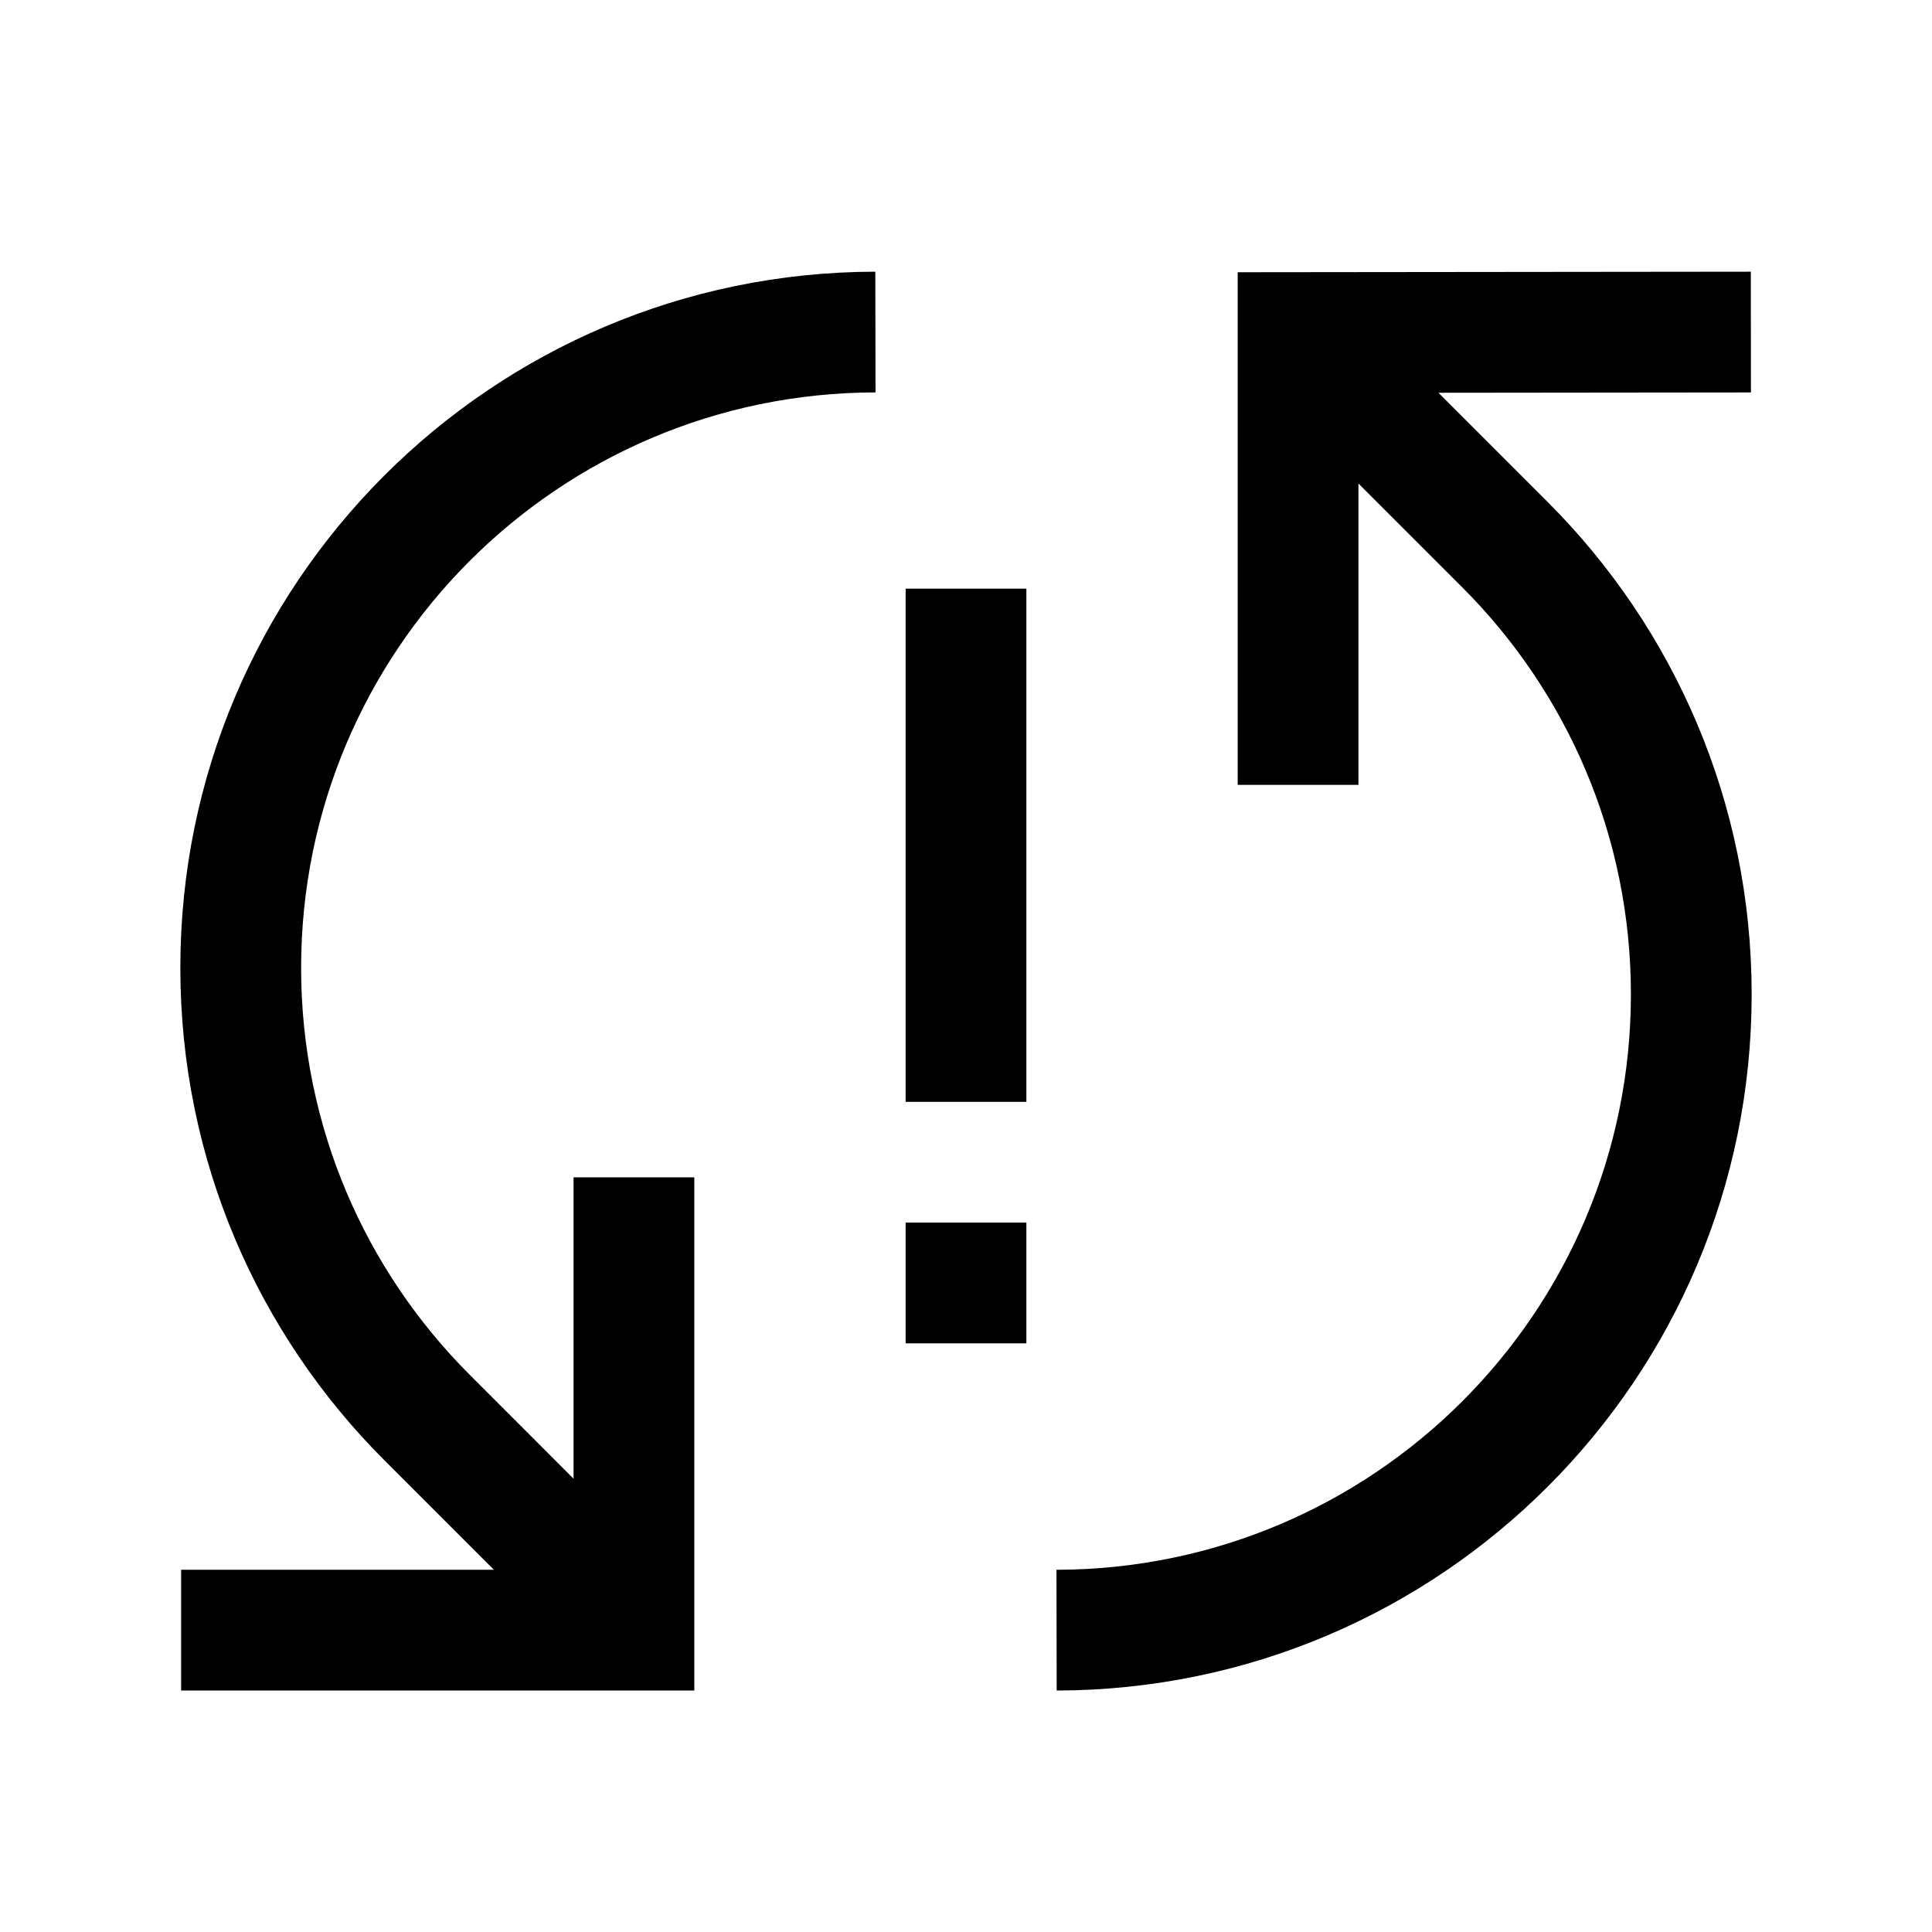 <svg xmlns="http://www.w3.org/2000/svg" width="64" height="64" version="1.1" viewBox="0 0 64 64"><title>sync-problem</title><path d="M51.271 16.631l-3.62-3.62 10.351-0.011-0.004-4-16.998 0.018v16.982h4v-9.983l3.443 3.443c3.45 3.45 5.583 8.215 5.583 13.479 0 10.516-8.516 19.043-19.027 19.062h-0.002l0.007 4c12.72-0.023 23.022-10.339 23.022-23.062 0-6.368-2.581-12.134-6.755-16.307v0z"/><path d="M29.003 13l-0.007-4c-12.72 0.023-23.022 10.339-23.022 23.062 0 6.368 2.581 12.134 6.755 16.307l3.631 3.631h-10.36v4h17v-17h-4v9.983l-3.442-3.443c-3.45-3.45-5.583-8.215-5.583-13.479 0-10.516 8.516-19.043 19.027-19.062h0.002z"/><path d="M30 19.5h4v17h-4v-17z"/><path d="M30 40.5h4v4h-4v-4z"/></svg>